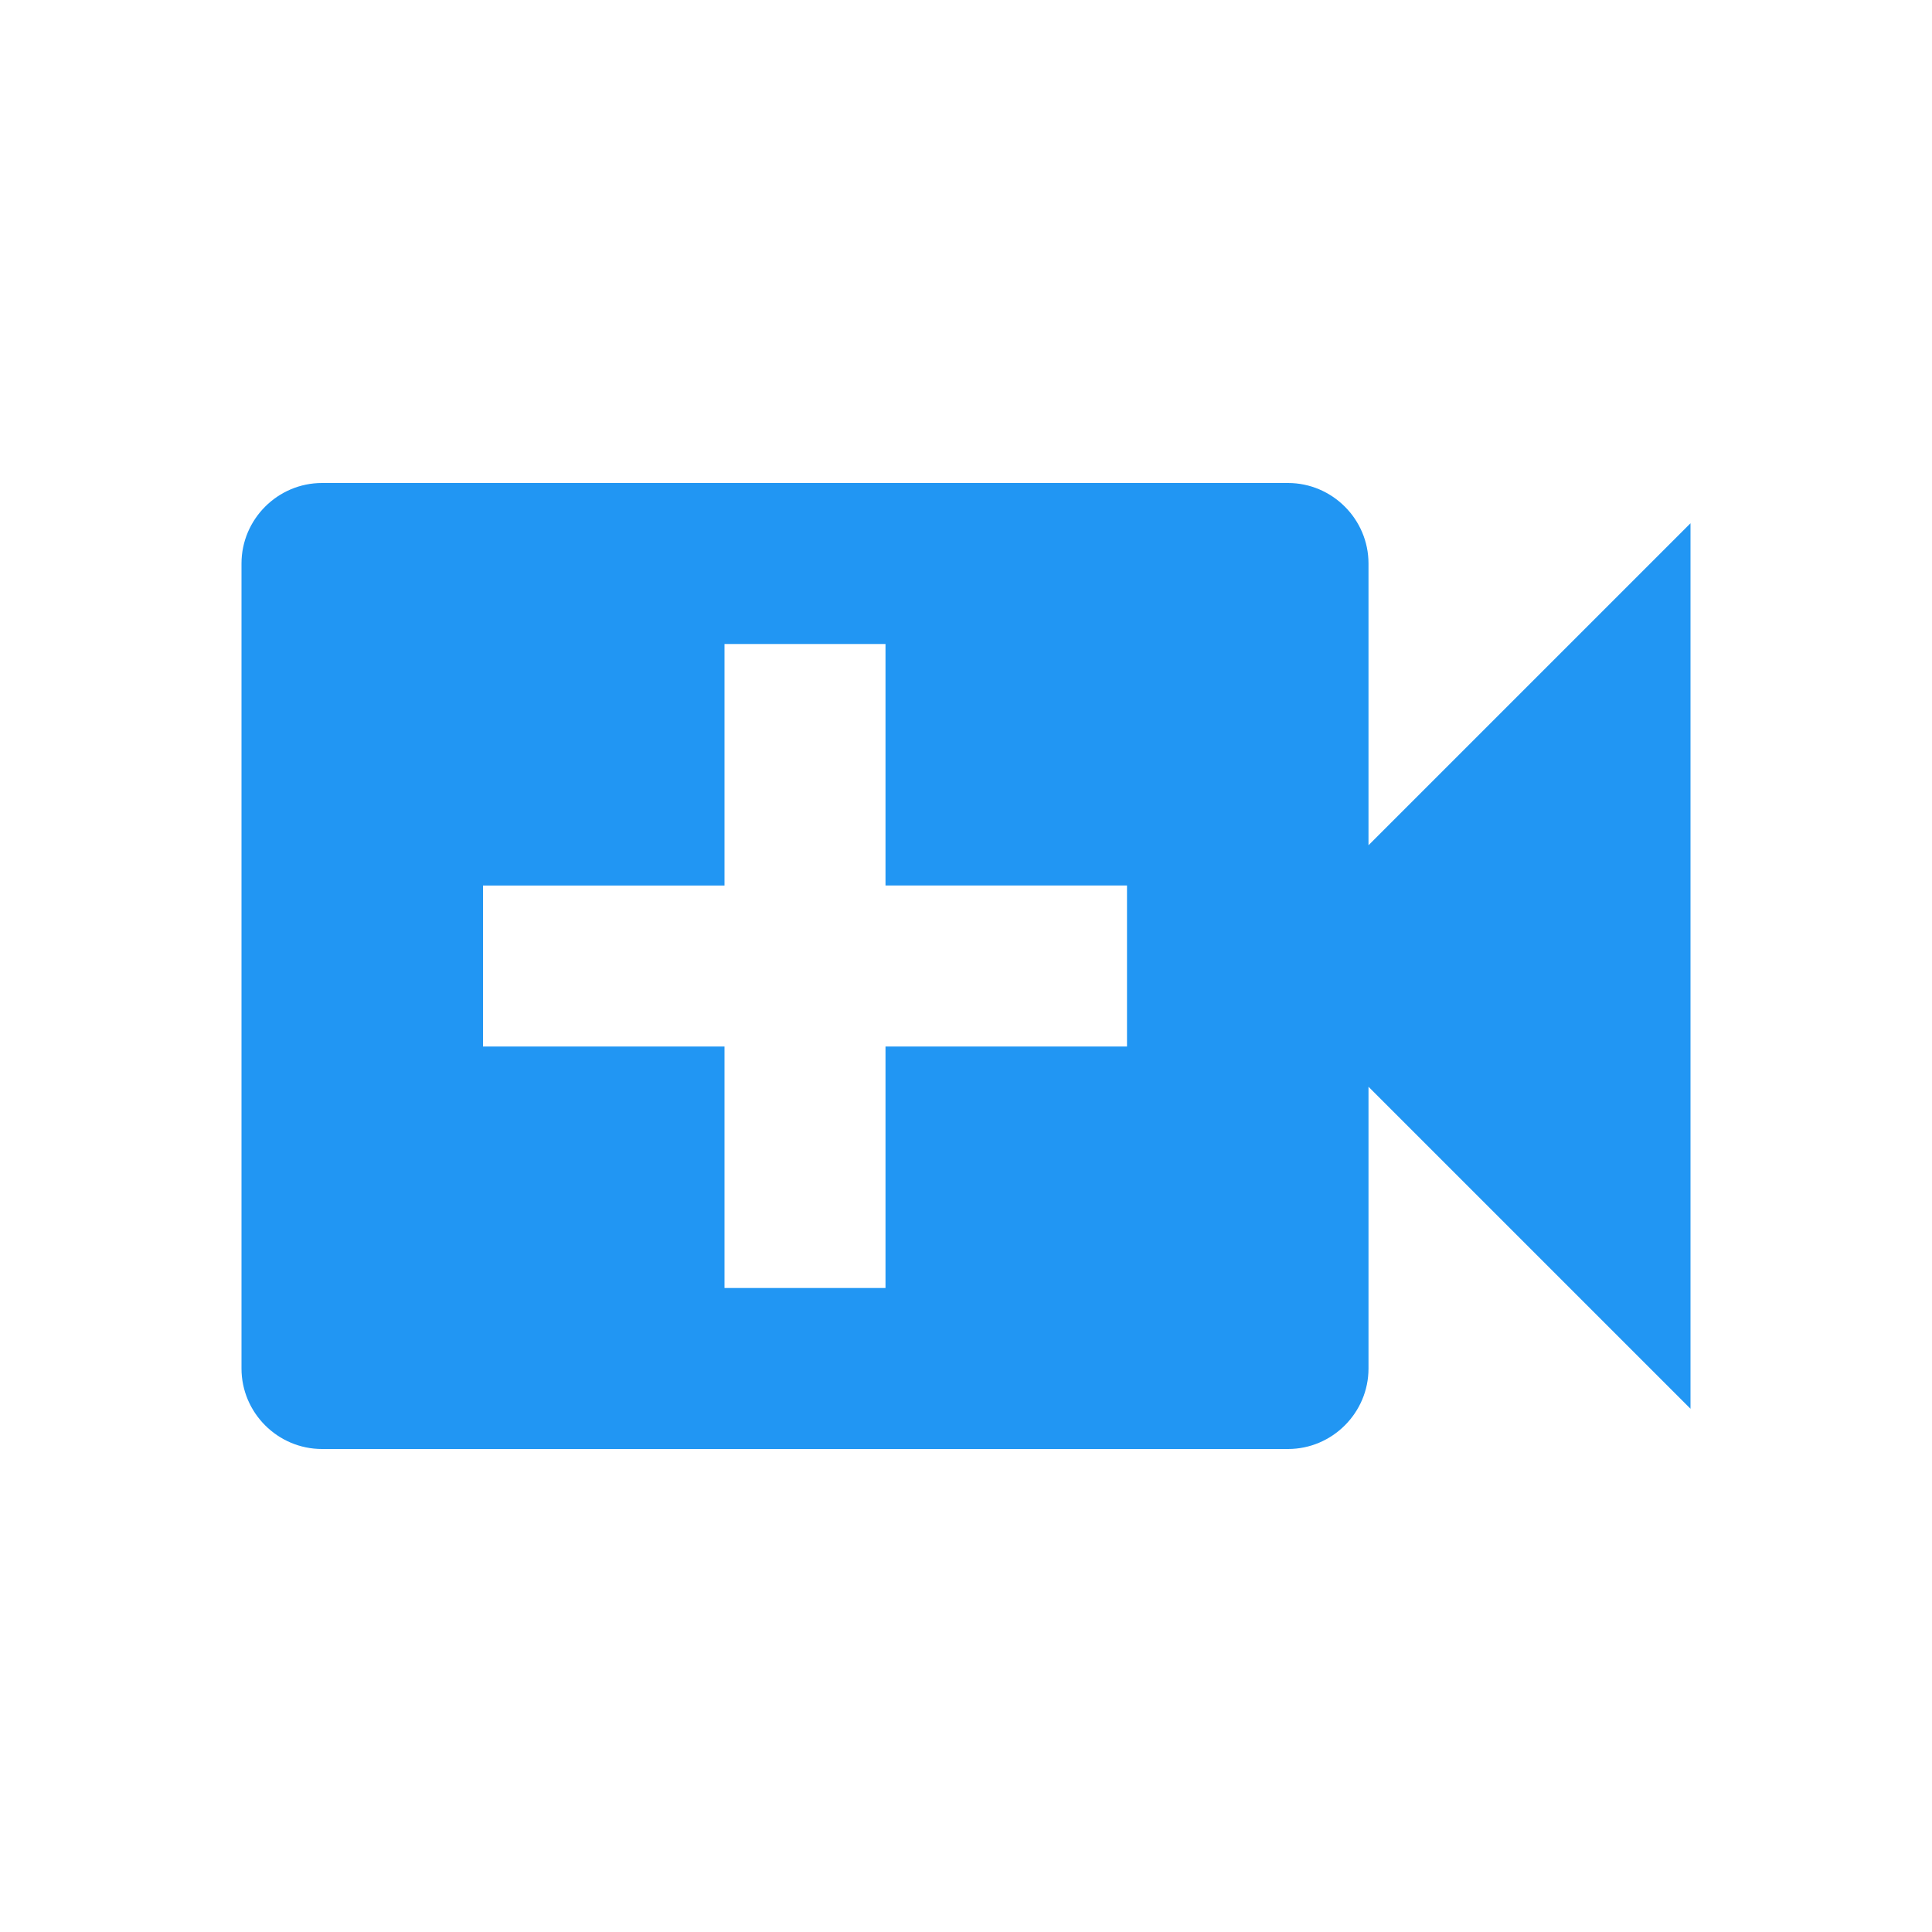 <svg xmlns="http://www.w3.org/2000/svg" viewBox="0 0 24 24" fill="#2196f3">
  <path d="M0 0h24v24H0V0z" fill="none"/>
  <path d="M17 10.5V7c0-.55-.45-1-1-1H4c-.55 0-1 .45-1 1v10c0 .55.45 1 1 1h12c.55 0 1-.45 1-1v-3.5l4 4v-11l-4 4zM14 13h-3v3H9v-3H6v-2h3V8h2v3h3v2z"/>
</svg> 